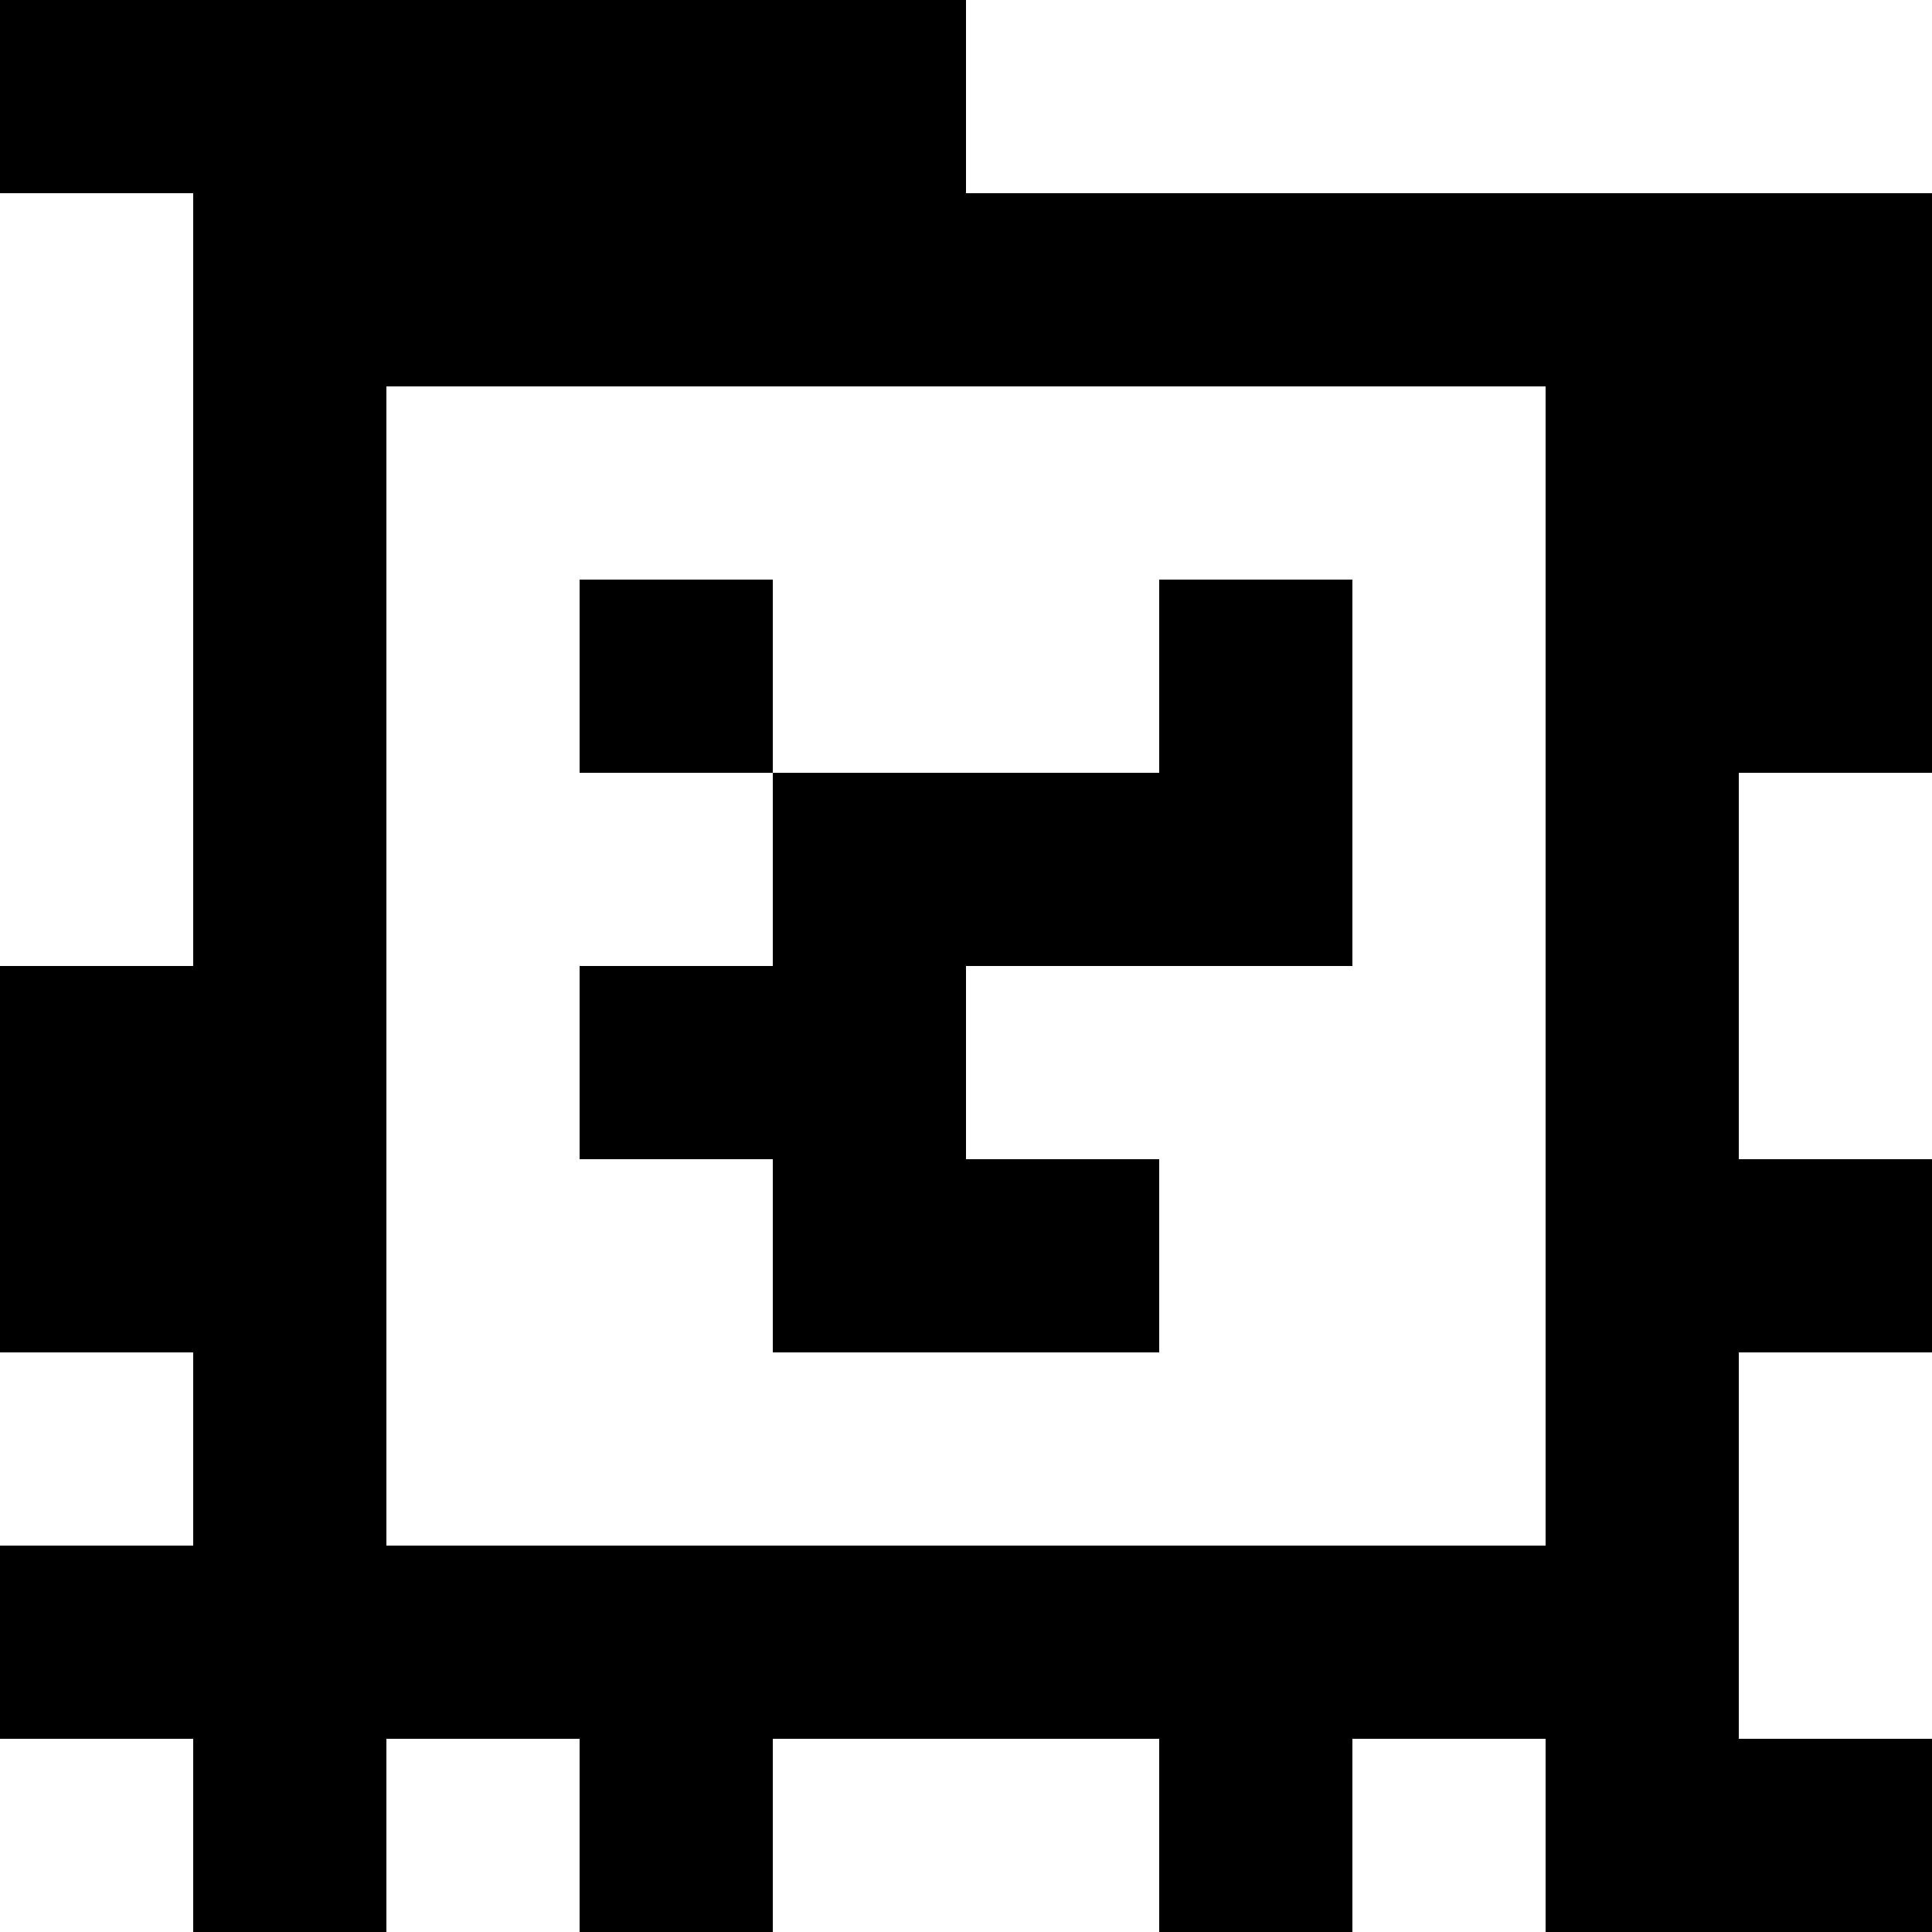 <?xml version="1.0" standalone="yes"?>
<svg xmlns="http://www.w3.org/2000/svg" width="100" height="100">
<rect width="100%" height="100%" fill="#808080" stroke="none"/>
<path style="fill:#000000; stroke:none;" d="M0 0L0 10L10 10L10 50L0 50L0 70L10 70L10 80L0 80L0 90L10 90L10 100L20 100L20 90L30 90L30 100L40 100L40 90L60 90L60 100L70 100L70 90L80 90L80 100L100 100L100 90L90 90L90 70L100 70L100 60L90 60L90 40L100 40L100 10L50 10L50 0L0 0z"/>
<path style="fill:#ffffff; stroke:none;" d="M50 0L50 10L100 10L100 0L50 0M0 10L0 50L10 50L10 10L0 10M20 20L20 80L80 80L80 20L20 20z"/>
<path style="fill:#000000; stroke:none;" d="M30 30L30 40L40 40L40 50L30 50L30 60L40 60L40 70L60 70L60 60L50 60L50 50L70 50L70 30L60 30L60 40L40 40L40 30L30 30z"/>
<path style="fill:#ffffff; stroke:none;" d="M90 40L90 60L100 60L100 40L90 40M0 70L0 80L10 80L10 70L0 70M90 70L90 90L100 90L100 70L90 70M0 90L0 100L10 100L10 90L0 90M20 90L20 100L30 100L30 90L20 90M40 90L40 100L60 100L60 90L40 90M70 90L70 100L80 100L80 90L70 90z"/>
</svg>
